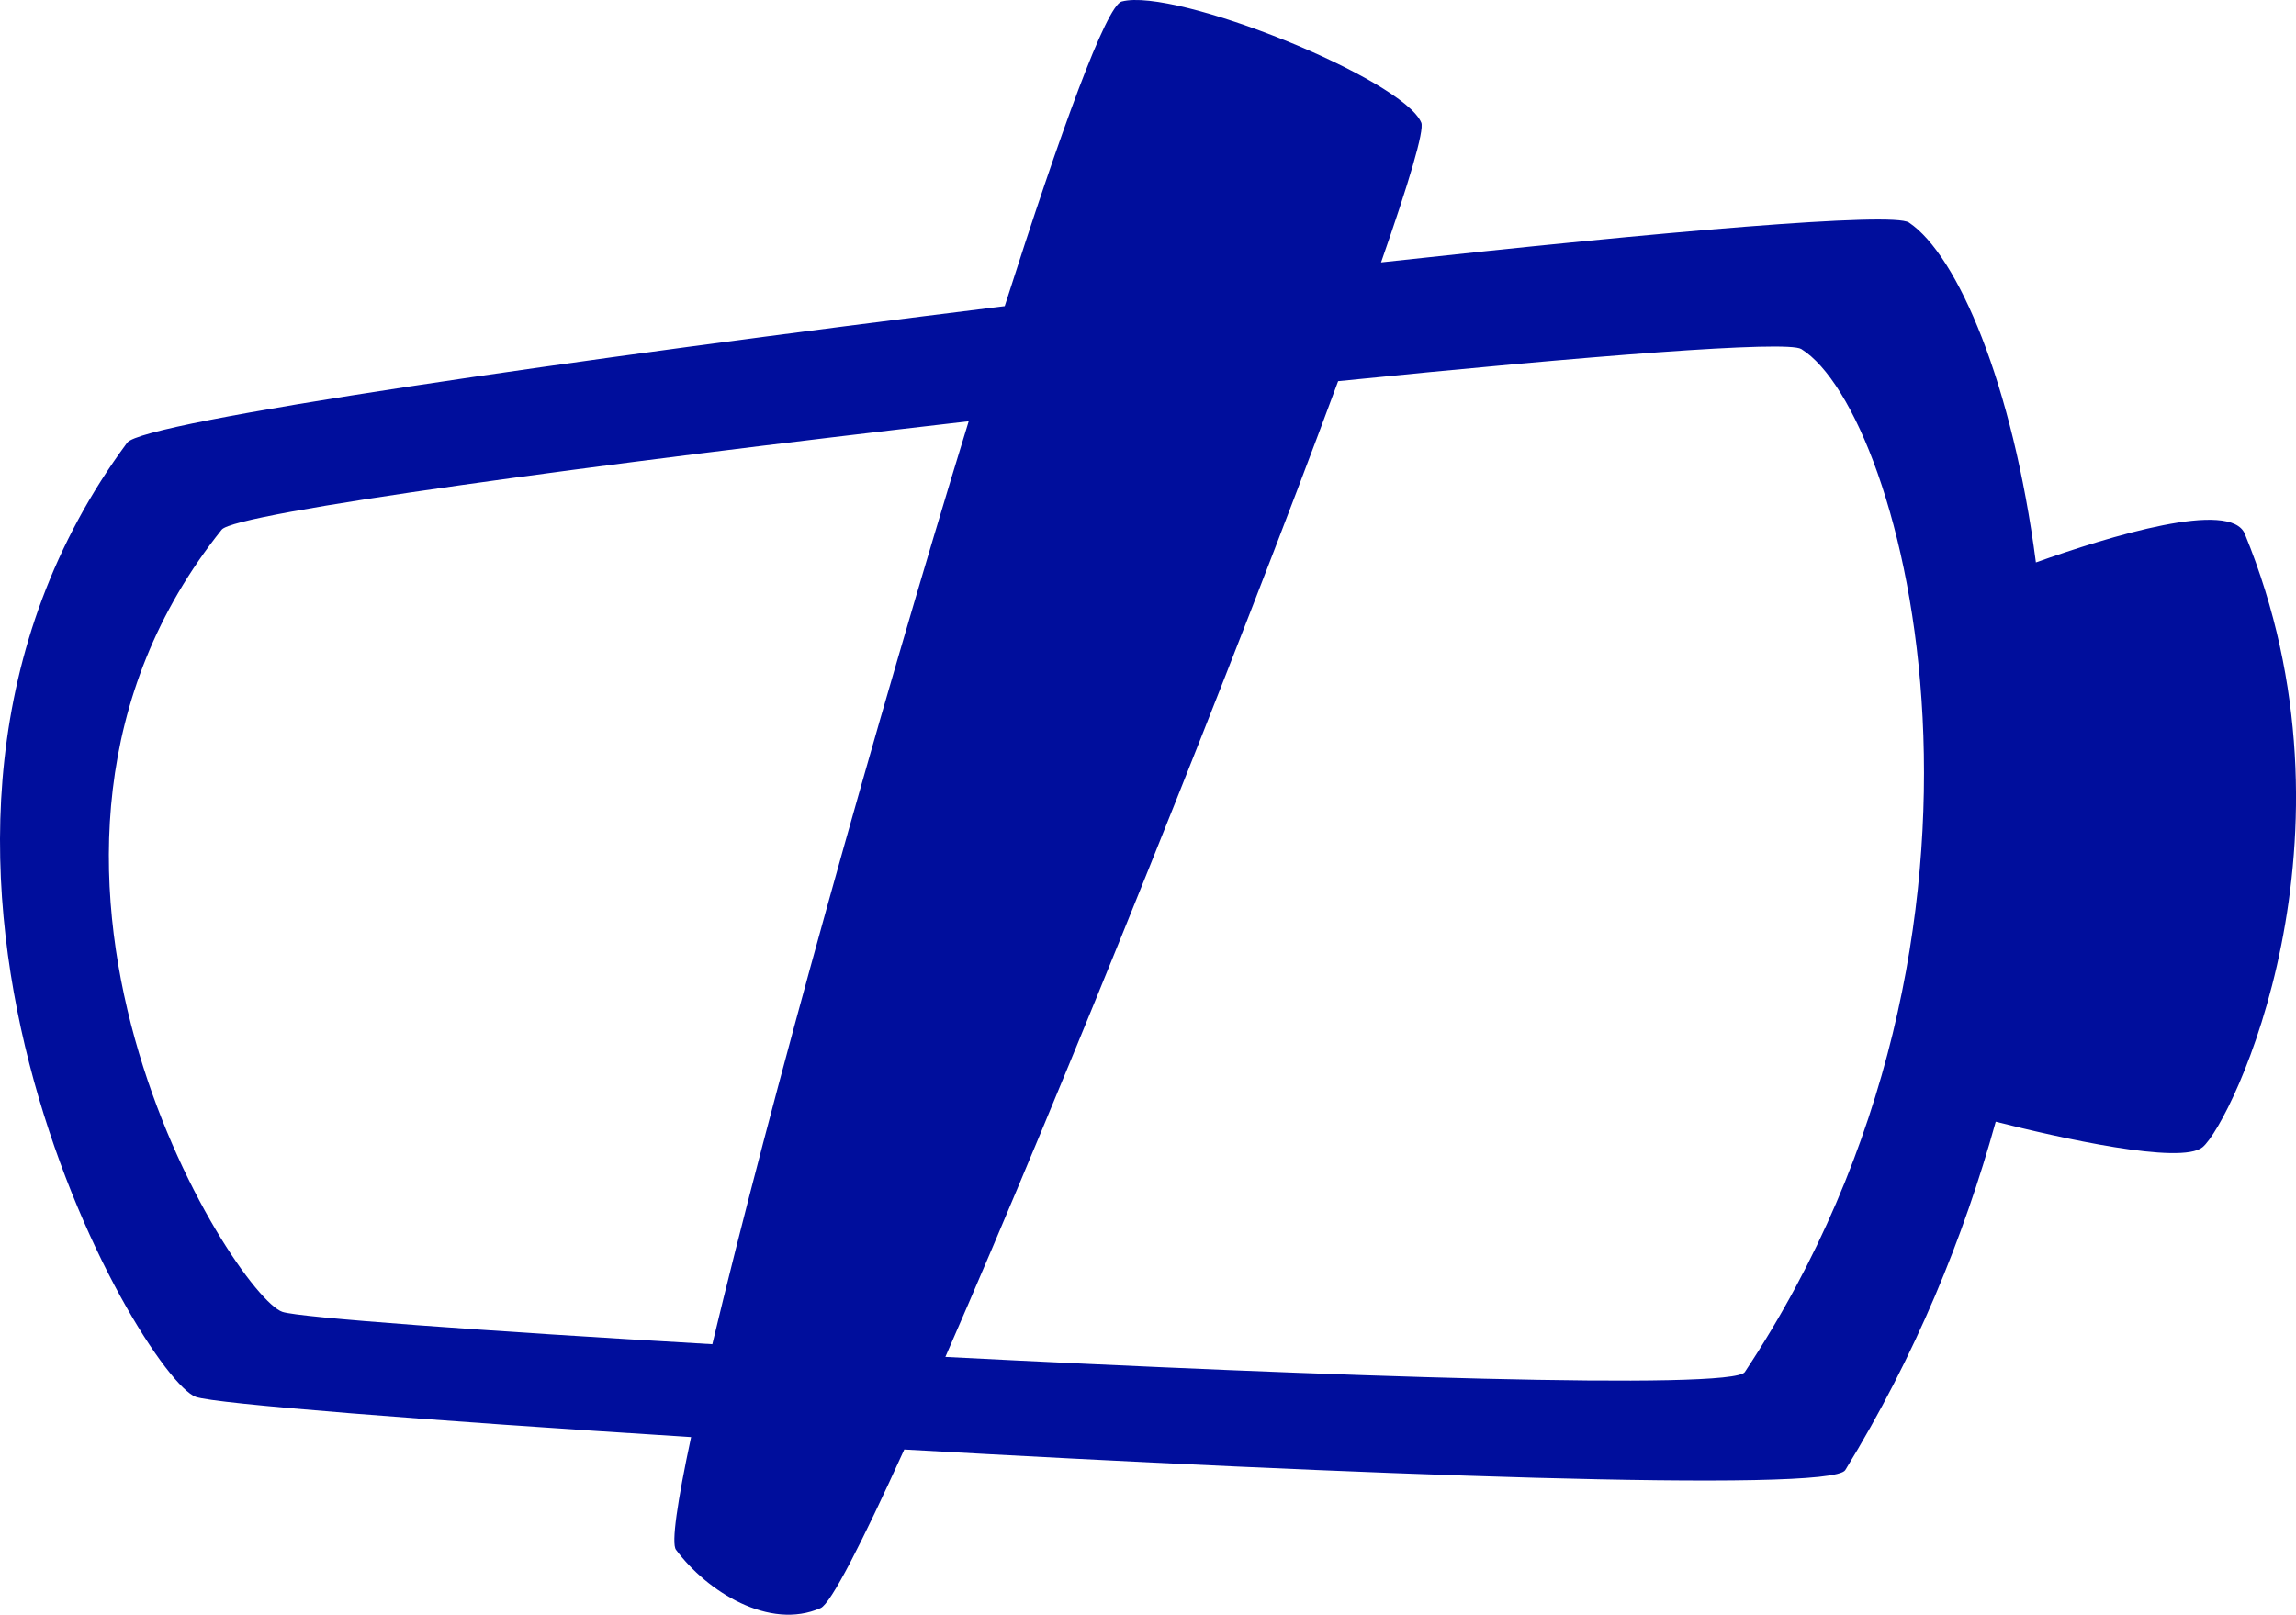 <?xml version="1.0" encoding="utf-8"?>
<!-- Generator: Adobe Illustrator 16.0.4, SVG Export Plug-In . SVG Version: 6.00 Build 0)  -->
<!DOCTYPE svg PUBLIC "-//W3C//DTD SVG 1.1//EN" "http://www.w3.org/Graphics/SVG/1.1/DTD/svg11.dtd">
<svg version="1.1" fill="rgb(0, 14, 156)" xmlns="http://www.w3.org/2000/svg" xmlns:xlink="http://www.w3.org/1999/xlink" x="0px" y="0px"
	 width="32px" height="22.511px" viewBox="0 0 32 22.511" enable-background="new 0 0 32 22.511" xml:space="preserve">
<g id="Fondo_1_" display="none">
	<rect id="Fondo" x="-526.129" y="-1536.268" display="inline" fill="#FB6E92" width="1000" height="2438.352"/>
</g>
<g id="Guias">
</g>
<g id="Icons">
	<g display="none" opacity="0.2">
		<path display="inline" fill="#FFFFFF" d="M-116.12-59.747c-11.282,3.636-35.885,28.281-38.51,36.153
			c-2.621,7.851,12.065,36.154,18.865,37.705c6.793,1.59,56.584-20.436,58.154-28.284C-76.04-22.044-104.838-63.426-116.12-59.747z"
			/>
		<path display="inline" fill="#FFFFFF" d="M-13.151-139.905c-10.498,0.494-88.546,59.726-88.034,69.146
			c0.519,9.423,29.36,46.629,37.729,47.951c8.363,1.301,70.221-78.341,72.307-88.814C10.937-122.118-2.68-140.444-13.151-139.905z"
			/>
		<path display="inline" fill="#FFFFFF" d="M301.783-426.35c-10.932-15.145-35.498-16.26-56.115-3.016
			c-7.87-4.009-17.023-7.233-27.768-9.215c0,0-391.393,317.515-477.854,378.833c0,0-3.302,7.003-8.776,18.407
			c98.109,68.715,86.957,120.568,86.957,120.568C-208.921,12.311-277.657-22.81-277.677-22.81
			c-24.626,50.699-68.835,139.308-92.308,172.114c0,0-0.04,18.015,22.025,29.48c0,0,150.072-101.025,193.329-109.64
			c0,0,23.883-23.283,60.697-58.922c-20.121,10.308-43.197,20.062-52.827,20.659c-16.772,1.053-36.153-39.438-34.583-53.776
			c1.57-14.338,153.521-139.574,176.038-137.984c22.541,1.57,29.875,22.518,30.414,37.725c0.205,6.548-13.654,26.546-30.414,48.012
			c113.26-108.668,256.184-243.841,297.085-273.839c0,0,0.414-10.661-3.139-24.688C306.325-389.018,312.338-411.682,301.783-426.35z
			 M-313.621,156.248c0,0-2.542-32.479-33.638-43.818C-347.259,112.429-295.03,88.794-313.621,156.248z"/>
	</g>
	<path display="none" opacity="0.5" fill="#71C8EA" enable-background="new    " d="M1254.926-110.09l3.333,3.333
		c0,0,17-13.666,32.5-11.833c0,0,21-27.999,50-37.833c0,0,17.667-9.834,7.167-30.667s-24.327-12.937-31.167-8
		c-9.583,6.916-39.771,40.322-51.5,56.333C1265.259-138.757,1268.759-122.423,1254.926-110.09z"/>
	<path d="M31.287,7.444C31.09,6.96,29.41,7.472,28.375,7.841c-0.324-2.486-1.09-4.283-1.77-4.739
		c-0.227-0.15-3.375,0.119-7.357,0.556c0.389-1.112,0.605-1.839,0.561-1.948c-0.256-0.61-3.425-1.89-4.176-1.689
		c-0.214,0.058-0.846,1.789-1.63,4.247C7.968,5.012,1.992,5.876,1.773,6.171c-4.16,5.627,0.205,13.03,0.955,13.303
		c0.268,0.097,3.211,0.328,6.904,0.561c-0.193,0.904-0.277,1.479-0.211,1.57c0.434,0.586,1.304,1.128,2.016,0.814
		c0.143-0.062,0.574-0.906,1.166-2.211c6.146,0.347,12.918,0.608,13.115,0.287c0.978-1.595,1.65-3.242,2.097-4.857
		c0.881,0.223,2.582,0.607,2.883,0.355C31.107,15.653,33.018,11.666,31.287,7.444z M3.936,18.289
		C3.271,18.065-0.6,11.998,3.09,7.384C3.277,7.148,8.3,6.472,13.501,5.873c-1.282,4.171-2.792,9.597-3.573,12.867
		C6.713,18.554,4.17,18.369,3.936,18.289z M24.318,19.128c-0.168,0.256-5.826,0.062-11.142-0.211
		c1.653-3.783,4.058-9.773,5.474-13.603c3.498-0.354,6.258-0.571,6.455-0.448C26.549,5.762,28.432,12.921,24.318,19.128z"/>
</g>
</svg>
